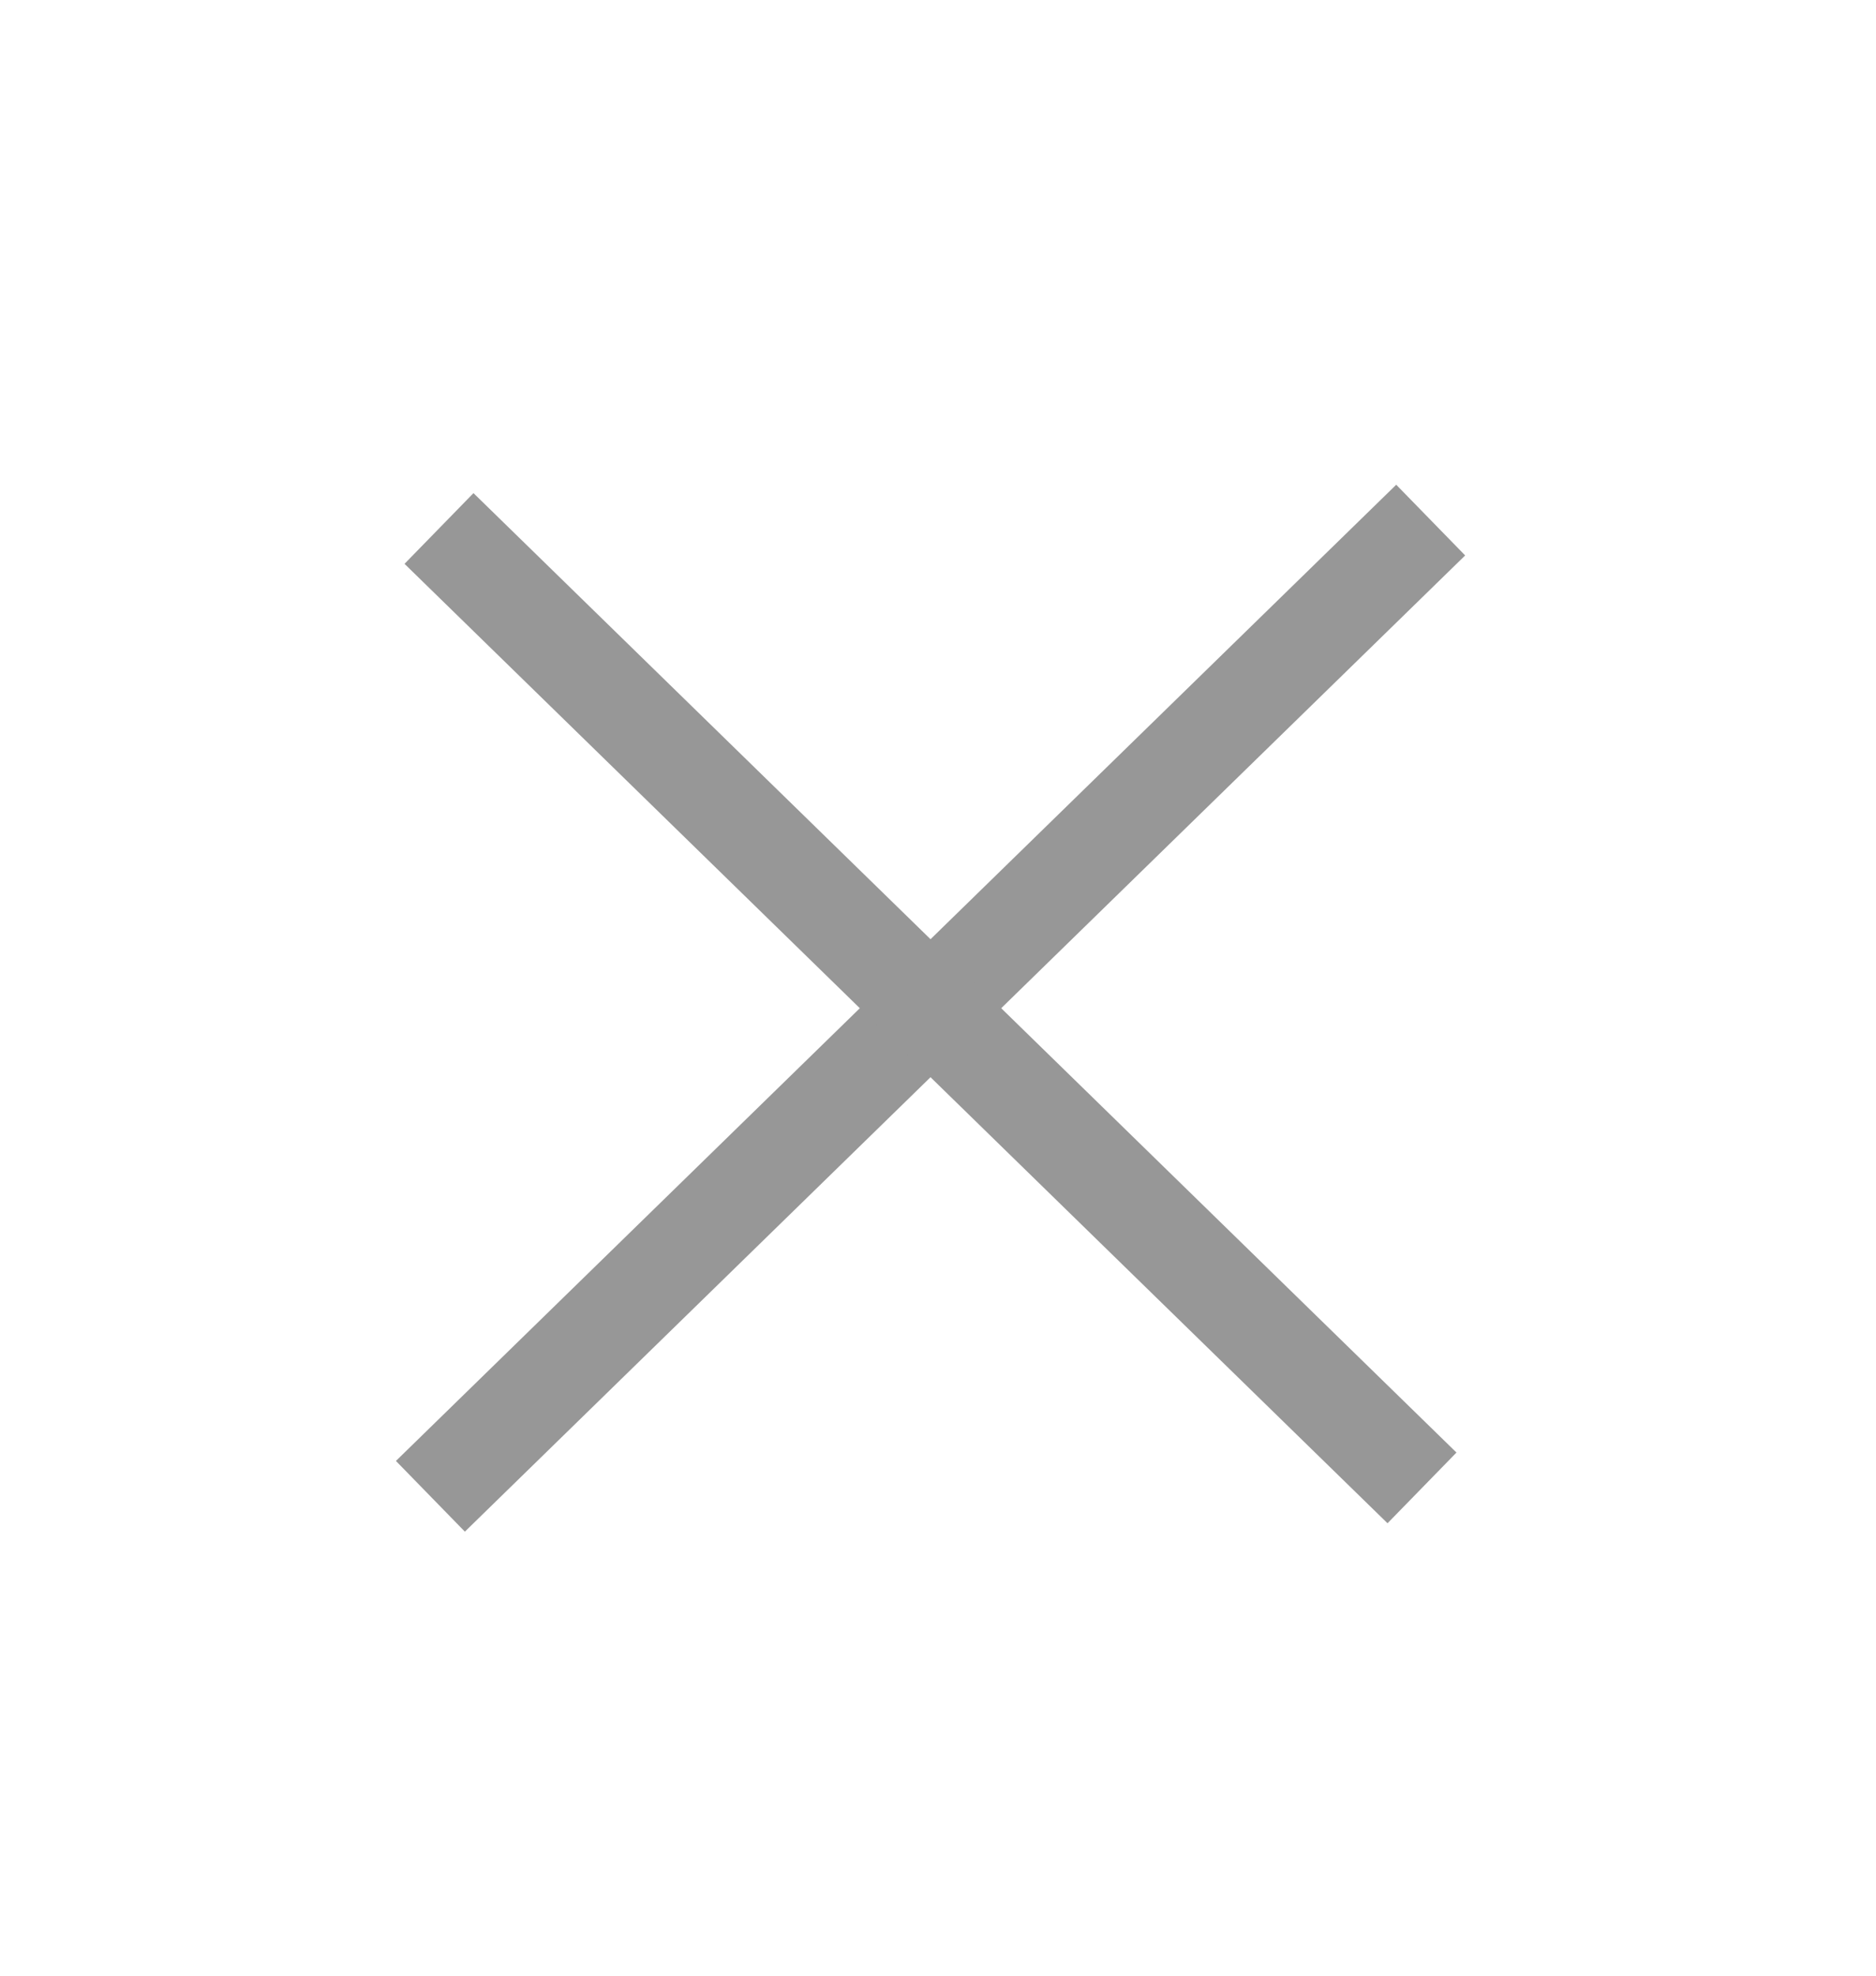 <svg width="19" height="20" viewBox="0 0 19 20" fill="none" xmlns="http://www.w3.org/2000/svg">
<path d="M14.132 5.614L4.717 14.798" stroke="#979797" stroke-linecap="square"/>
<path d="M4.804 5.699L14.044 14.713" stroke="#979797" stroke-linecap="square"/>
</svg>

